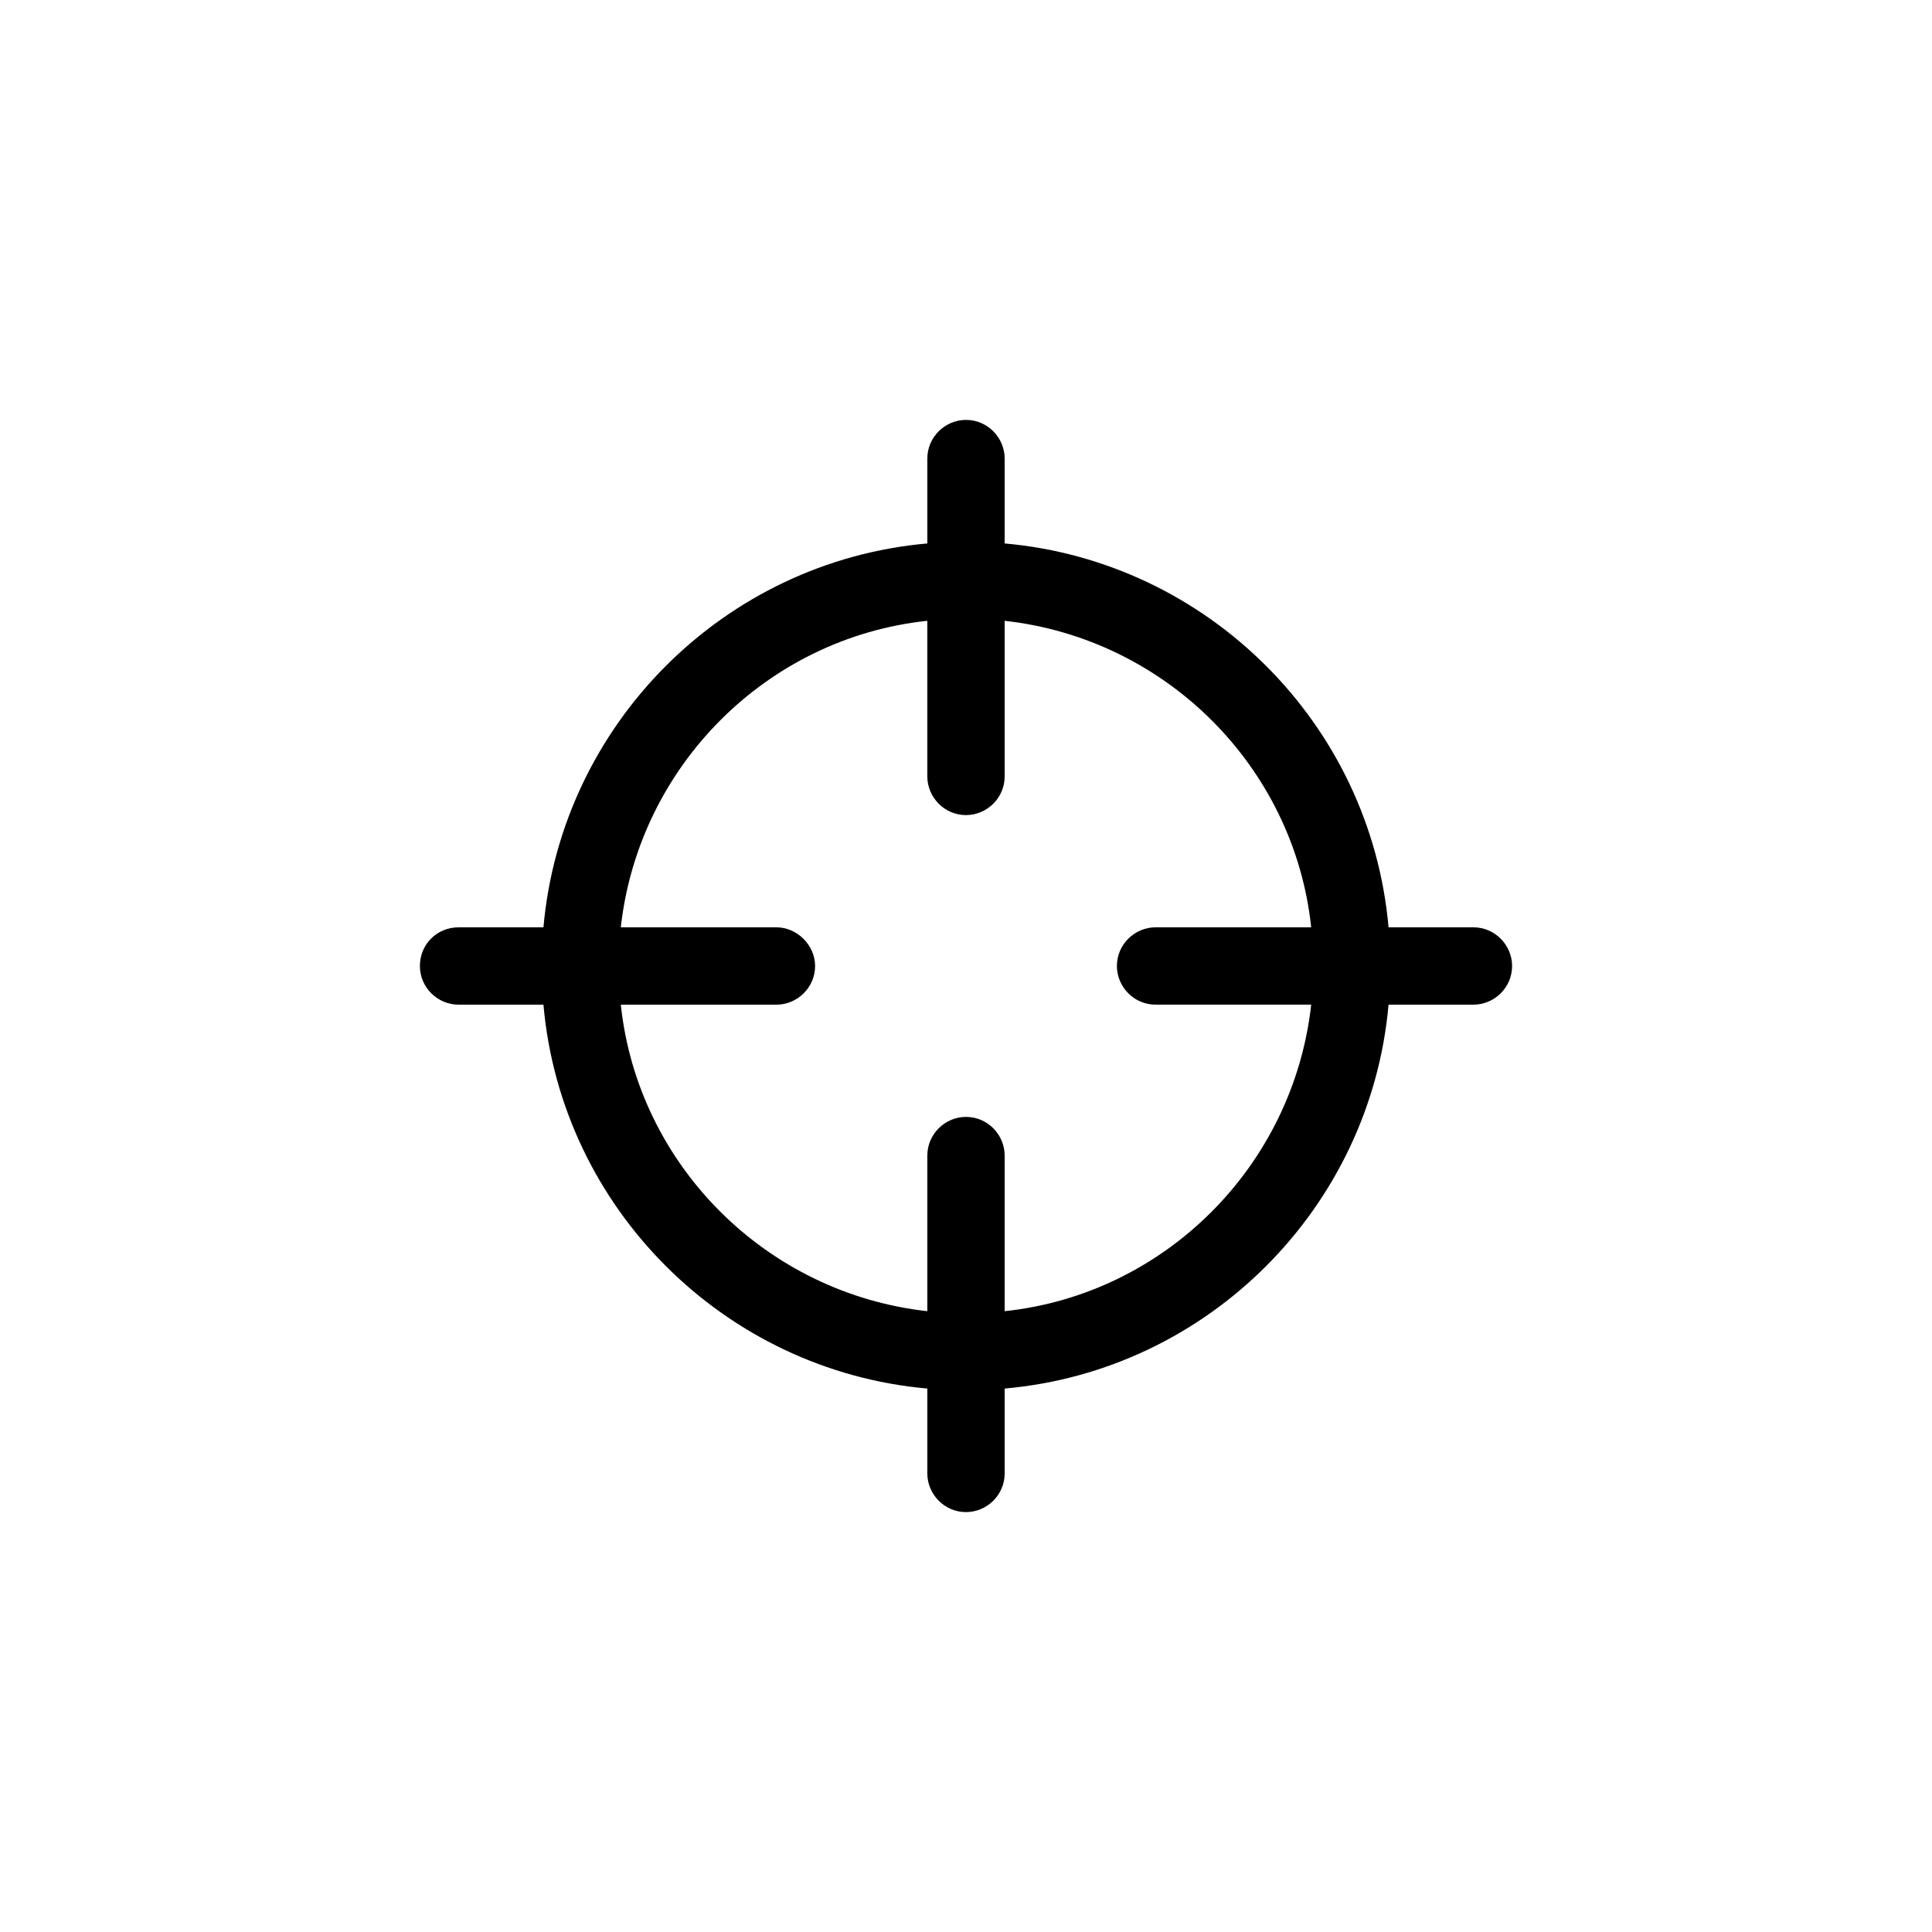 <?xml version="1.0" encoding="UTF-8"?>
<svg width="752pt" height="752pt" version="1.1" viewBox="0 0 752 752" xmlns="http://www.w3.org/2000/svg">
 <path d="m178.49 391.05h33.039c6.977 79.297 70.488 142.44 149.42 149.42v33.039c0 8.078 6.609 15.051 15.051 15.051 8.078 0 15.051-6.609 15.051-15.051v-33.039c79.297-6.977 142.44-70.488 149.42-149.42h33.039c8.078 0 15.051-6.609 15.051-15.051 0-8.078-6.609-15.051-15.051-15.051h-33.039c-6.977-79.297-70.488-142.44-149.42-149.42v-33.039c0-8.078-6.609-15.051-15.051-15.051-8.078 0-15.051 6.609-15.051 15.051v33.039c-79.297 6.977-142.44 70.488-149.42 149.42h-33.039c-8.445 0-15.051 6.609-15.051 15.051s6.973 15.051 15.051 15.051zm123.72-30.105h-60.574c6.977-62.777 56.902-112.7 119.31-119.31v60.574c0 8.078 6.609 15.051 15.051 15.051 8.078 0 15.051-6.609 15.051-15.051l0.004-60.574c62.777 6.977 112.7 56.902 119.31 119.31h-60.574c-8.078 0-15.051 6.609-15.051 15.051 0 8.078 6.609 15.051 15.051 15.051h60.574c-6.977 62.777-56.902 112.7-119.31 119.31v-60.57c0-8.078-6.609-15.051-15.051-15.051-8.078 0-15.051 6.609-15.051 15.051v60.574c-62.777-6.977-112.7-56.902-119.31-119.31h60.574c8.078 0 15.051-6.609 15.051-15.051-0.004-8.078-6.977-15.055-15.055-15.055z"/>
</svg>
